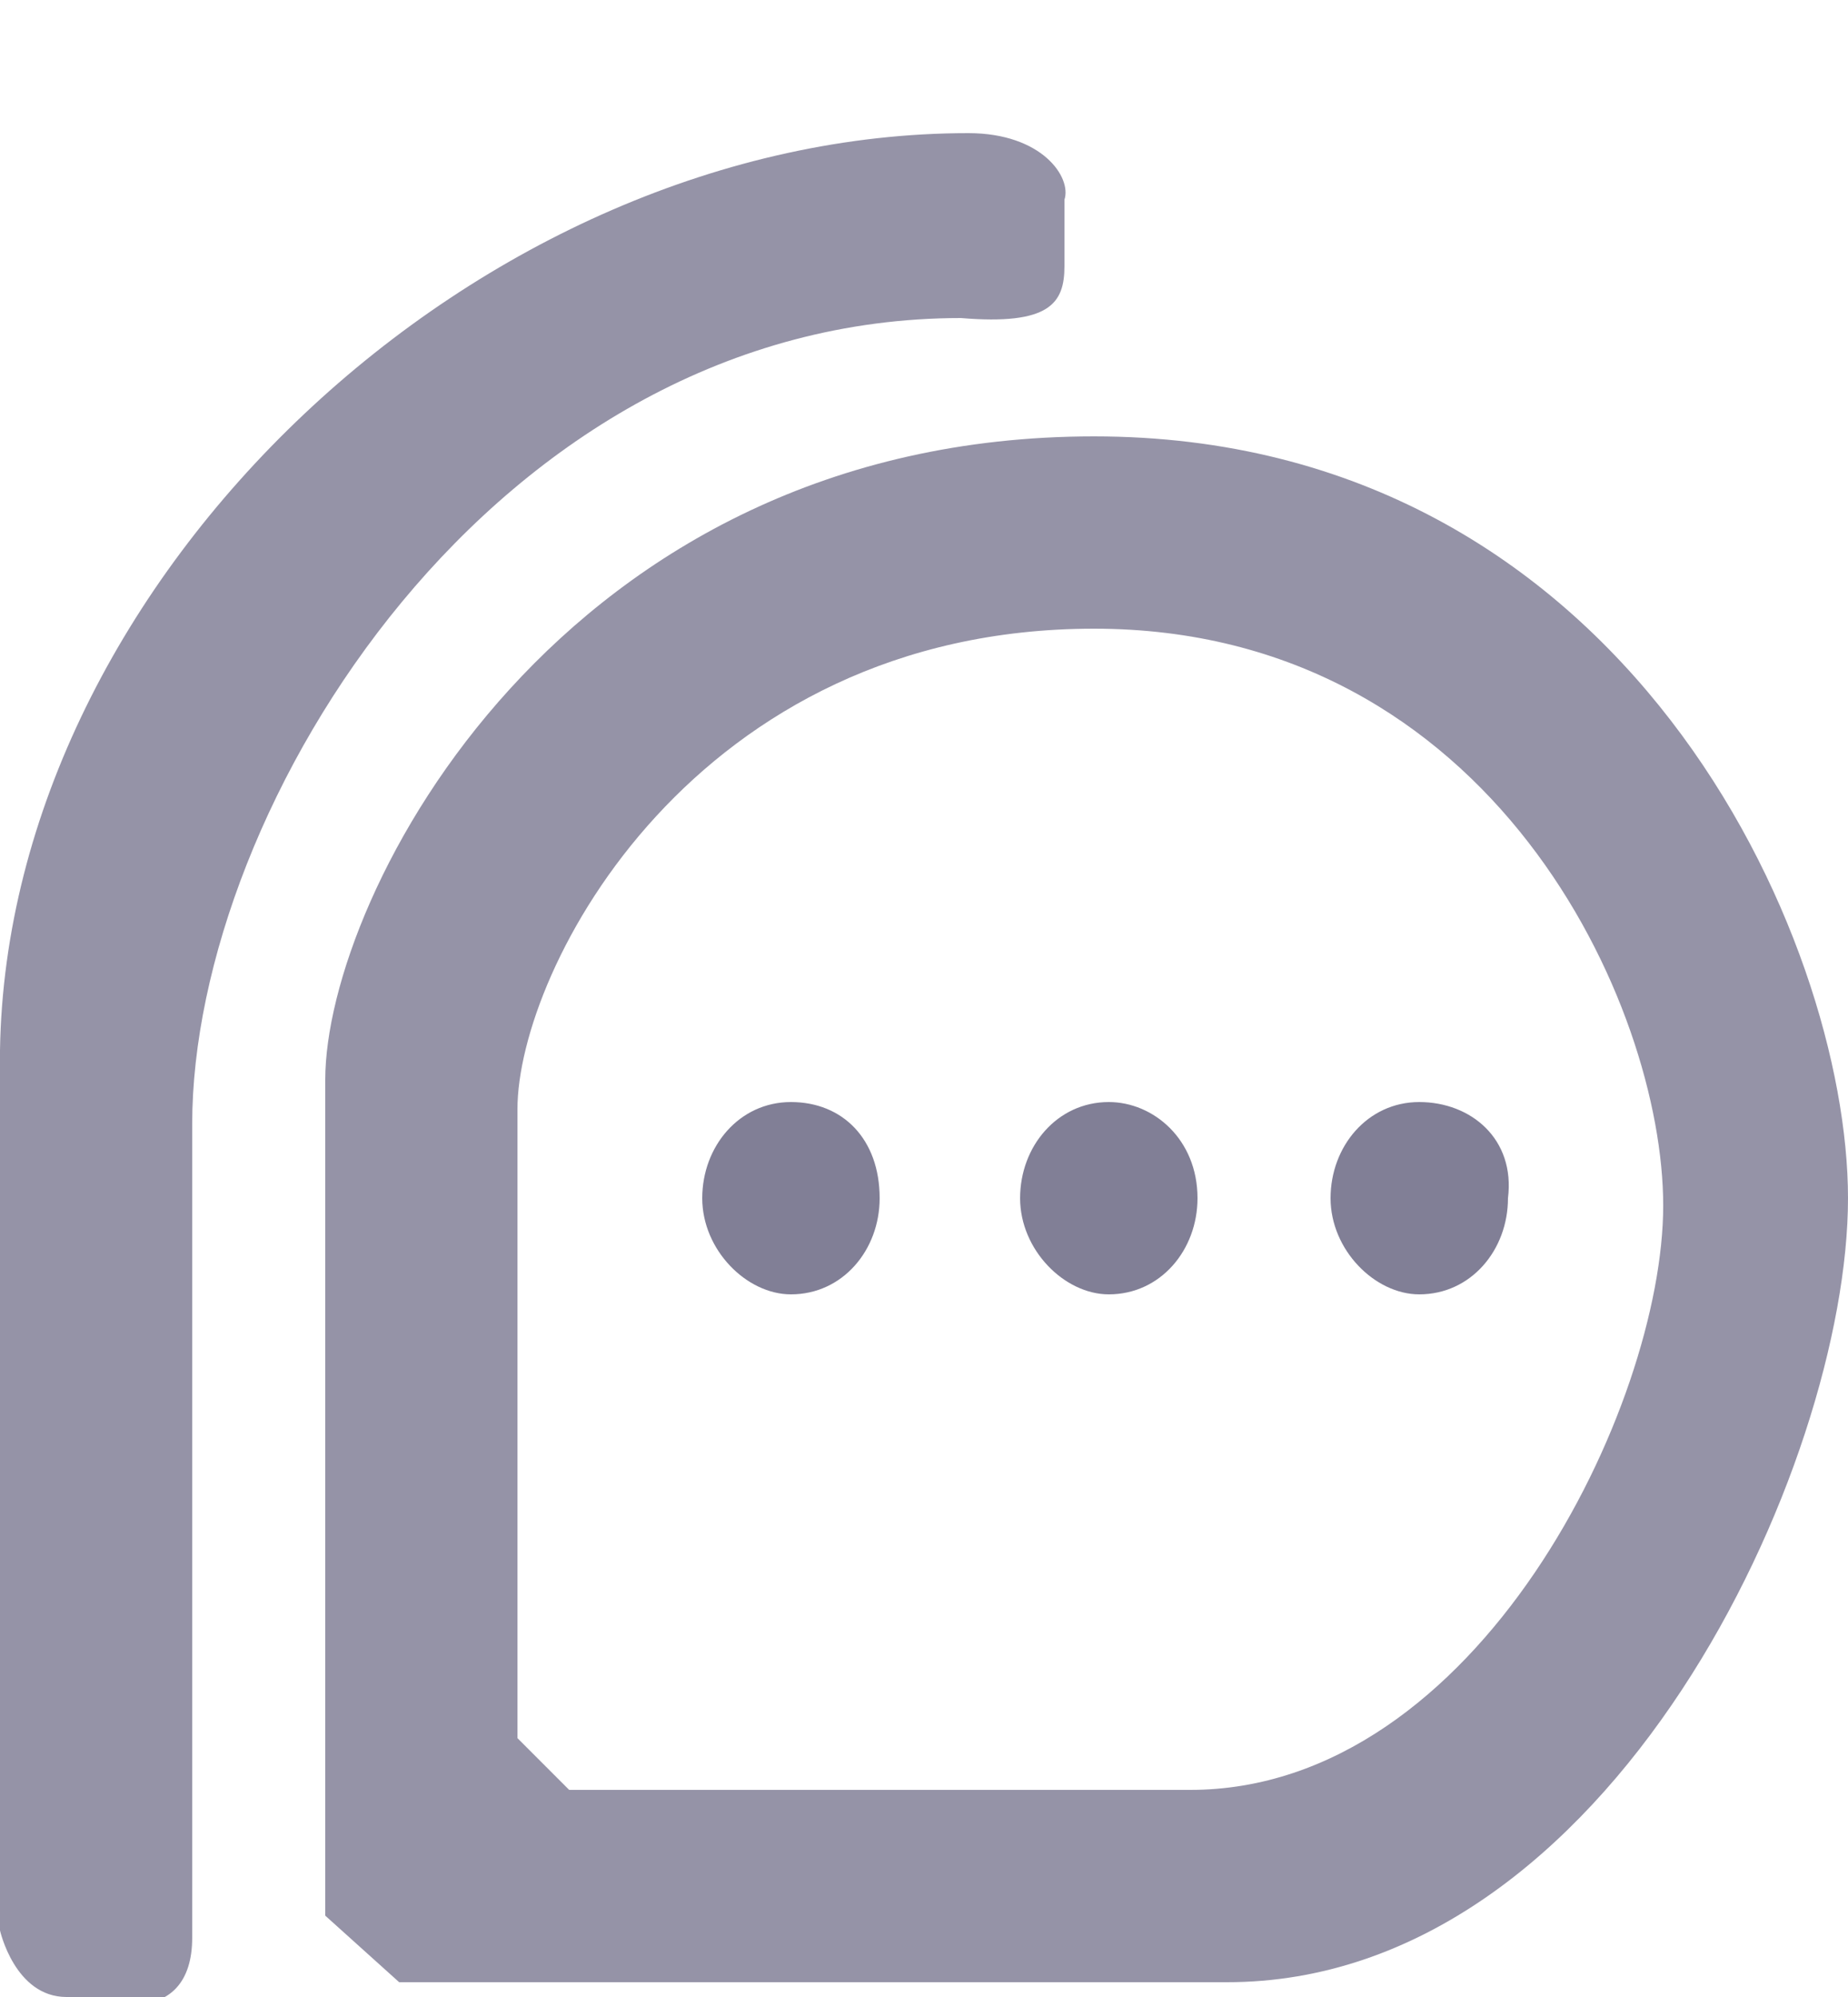 <?xml version="1.0" encoding="utf-8"?>
<!-- Generator: Adobe Illustrator 19.0.0, SVG Export Plug-In . SVG Version: 6.00 Build 0)  -->
<svg version="1.1" id="Layer_1" xmlns="http://www.w3.org/2000/svg" xmlns:xlink="http://www.w3.org/1999/xlink" x="0px" y="0px"
	 viewBox="0 0 25 27" style="enable-background:new 0 0 25 27;" xml:space="preserve">
<style type="text/css">
	.st0{fill:#9593A7;}
	.st1{fill:#817F96;}
	.st2{fill-rule:evenodd;clip-rule:evenodd;fill:#9593A7;}
</style>
<g id="Shape_14_copy">
	<g id="XMLID_47_">
		<path id="XMLID_48_" class="st0" d="M14.8,5.9c-7.2,0-10.4,6.2-10.4,8.7c0,2.5,0,11.3,0,11.3l1,0.9c0,0,6,0,11.2,0s8.4-7,8.4-10.6
			C25,12.7,22,5.9,14.8,5.9z M16.1,24.2c-3.9,0-8.4,0-8.4,0l-0.7-0.7c0,0,0-6.6,0-8.5c0-1.9,2.4-6.5,7.8-6.5c5.4,0,7.7,5.1,7.7,7.8
			S20,24.2,16.1,24.2z"/>
	</g>
</g>
<g id="Shape_16_copy">
	<g id="XMLID_61_">
		<path id="XMLID_62_" class="st1" d="M19.2,14.9c-0.7,0-1.2,0.6-1.2,1.3c0,0.7,0.6,1.3,1.2,1.3c0.7,0,1.2-0.6,1.2-1.3
			C20.5,15.4,19.9,14.9,19.2,14.9z M10.7,14.9c-0.7,0-1.2,0.6-1.2,1.3c0,0.7,0.6,1.3,1.2,1.3c0.7,0,1.2-0.6,1.2-1.3
			C11.9,15.4,11.4,14.9,10.7,14.9z M15,14.9c-0.7,0-1.2,0.6-1.2,1.3c0,0.7,0.6,1.3,1.2,1.3c0.7,0,1.2-0.6,1.2-1.3
			C16.2,15.4,15.6,14.9,15,14.9z"/>
	</g>
</g>
<g id="Shape_19">
	<g id="XMLID_24_">
		<path id="XMLID_25_" class="st2" d="M13.1,1.8c-6.6,0-13,6-13.1,12.4c0,8.2,0,11.9,0,11.9s0.2,0.9,0.9,0.9c0.7,0,0.4,0.1,0.9,0.1
			c0.5,0,0.8-0.3,0.8-0.9v-11C2.6,10.9,6.7,4.3,13,4.3c1.2,0.1,1.4-0.2,1.4-0.7c0-0.5,0-0.5,0-0.9C14.5,2.4,14.1,1.8,13.1,1.8z"/>
	</g>
</g>
</svg>
